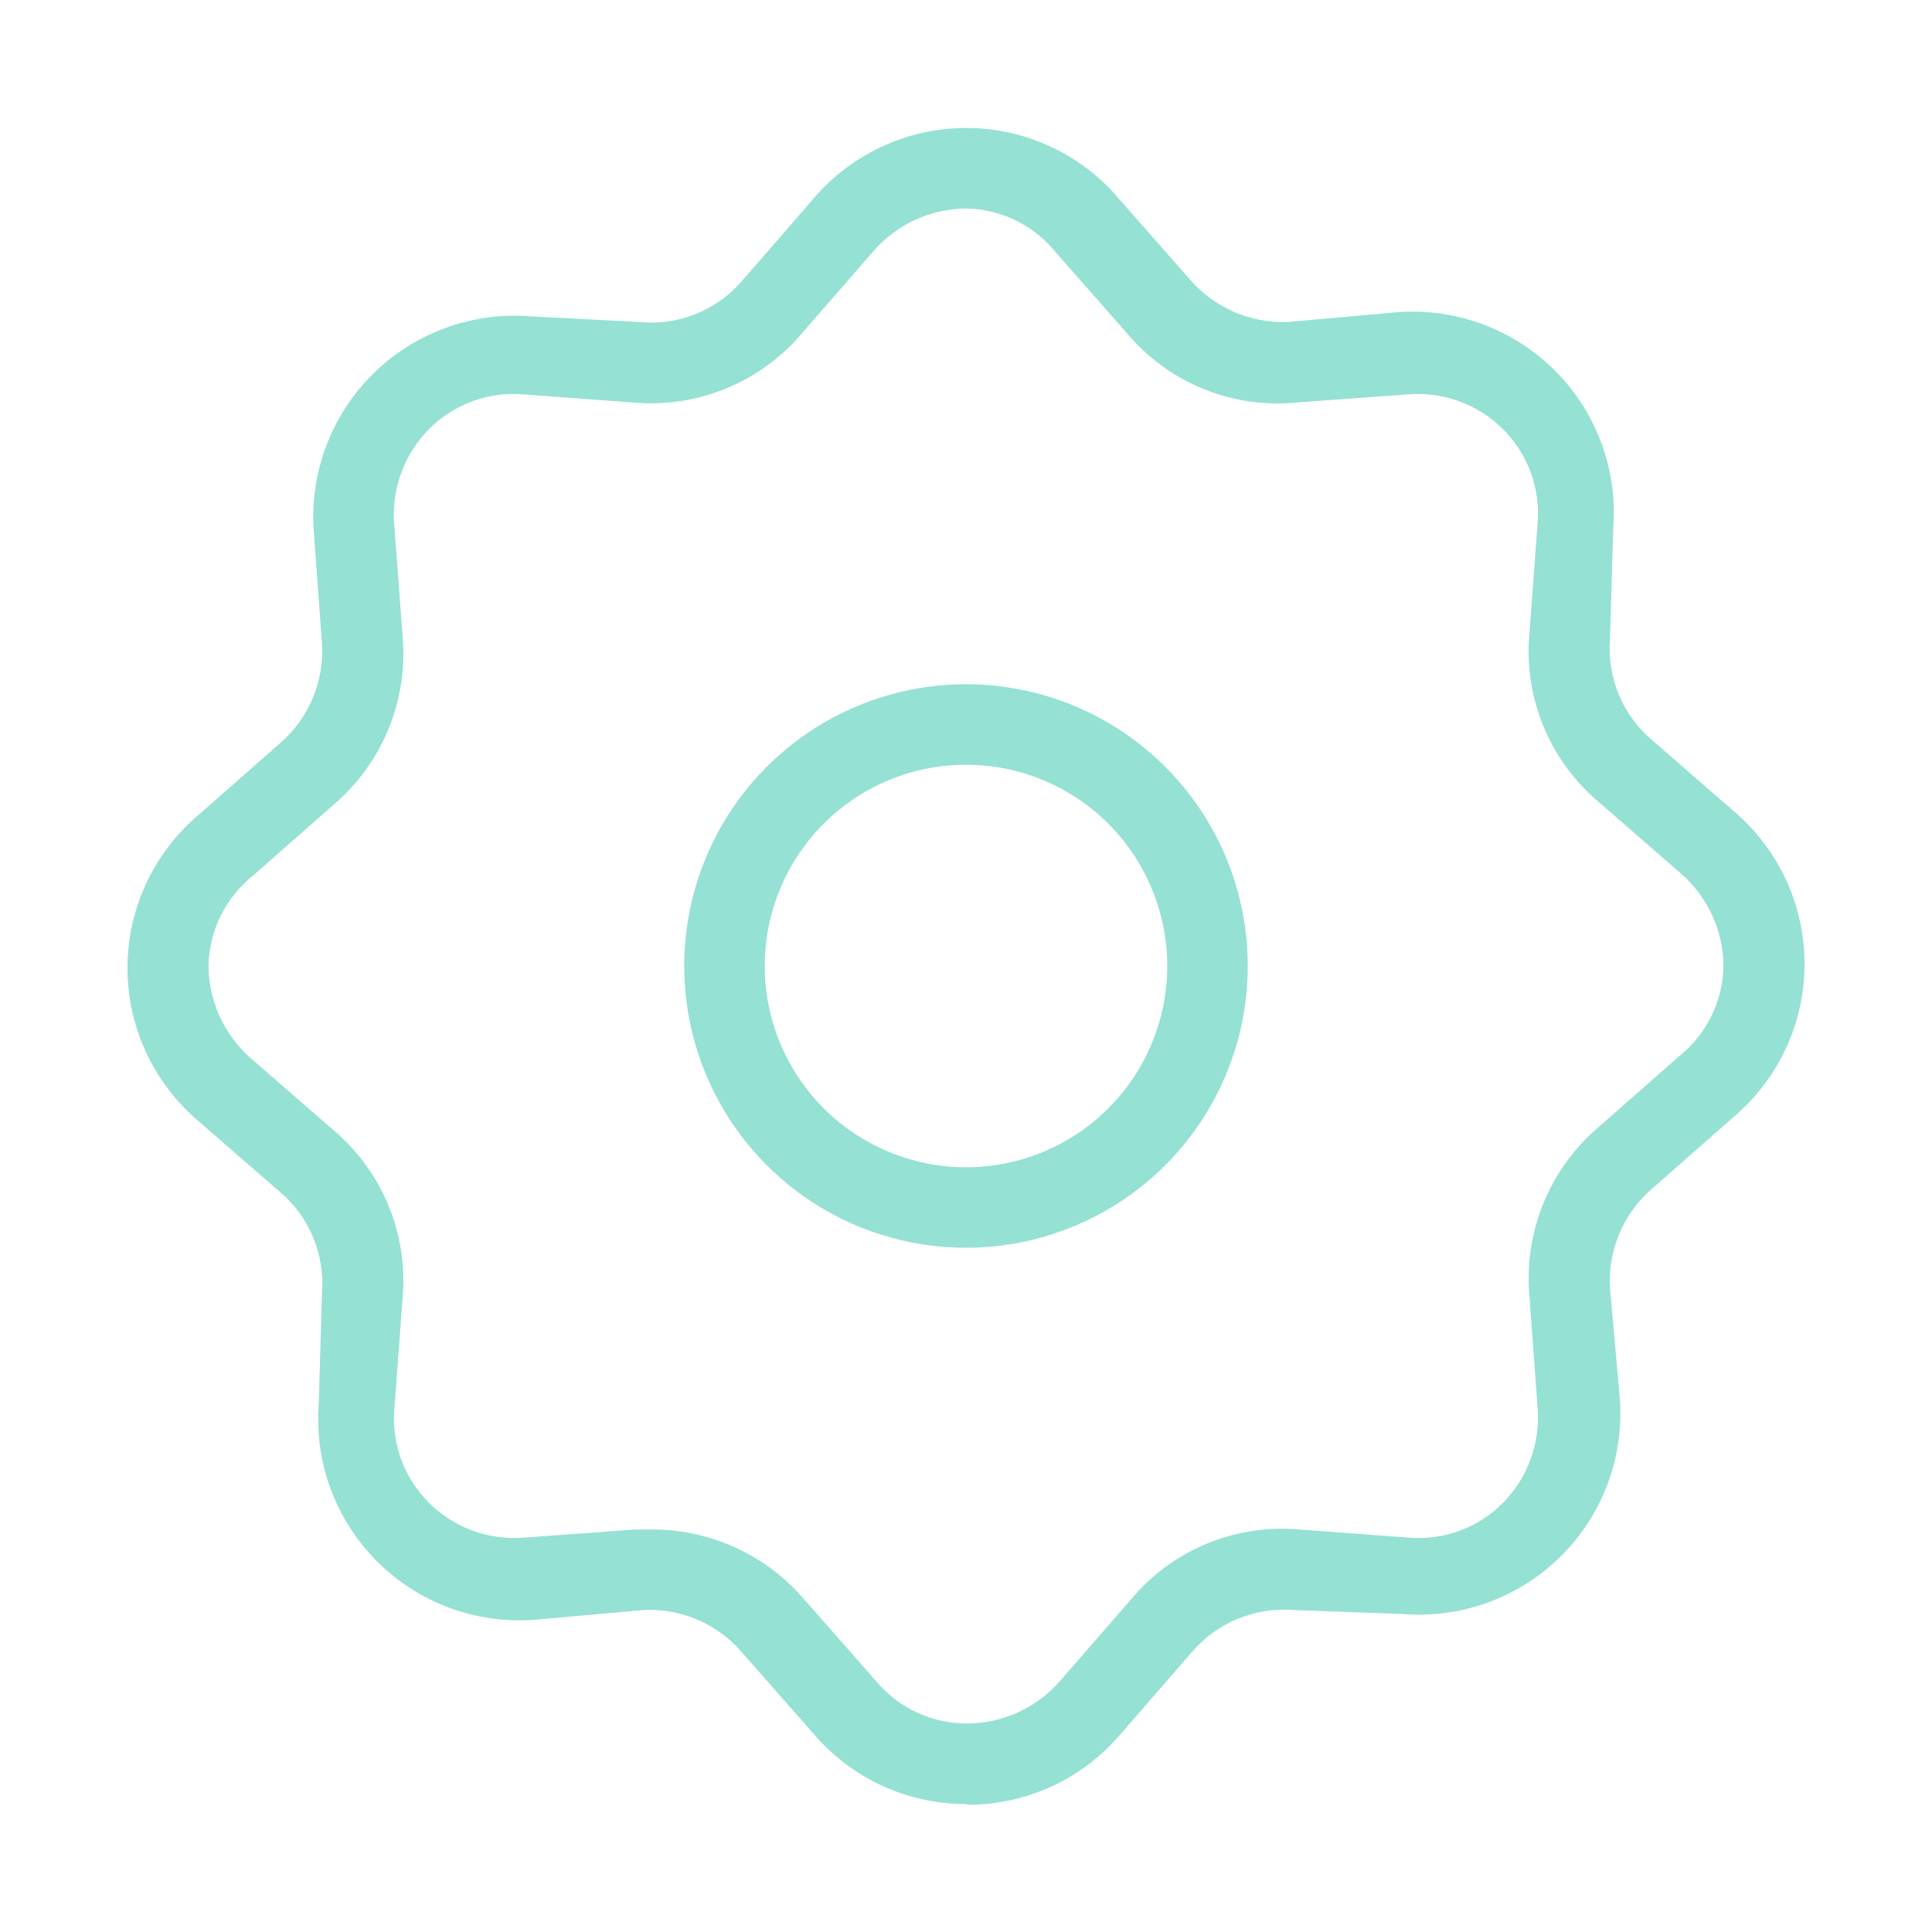 <svg width="42" height="42" viewBox="0 0 42 42" fill="none" xmlns="http://www.w3.org/2000/svg">
<path d="M21 39.218C20.367 39.219 19.741 39.082 19.167 38.816C18.593 38.55 18.083 38.161 17.675 37.678L16.135 35.928C15.873 35.62 15.545 35.377 15.175 35.216C14.805 35.055 14.403 34.981 14 35L11.655 35.21C11.023 35.263 10.386 35.177 9.79 34.96C9.194 34.742 8.653 34.397 8.203 33.95C7.754 33.502 7.407 32.961 7.187 32.366C6.967 31.771 6.88 31.135 6.93 30.503L7 28.105C7.033 27.69 6.965 27.273 6.804 26.89C6.643 26.506 6.392 26.167 6.072 25.9L4.322 24.378C3.837 23.968 3.446 23.458 3.178 22.882C2.91 22.306 2.771 21.679 2.771 21.044C2.771 20.409 2.91 19.781 3.178 19.205C3.446 18.629 3.837 18.119 4.322 17.71L6.072 16.17C6.385 15.905 6.631 15.571 6.792 15.194C6.953 14.818 7.024 14.409 7 14L6.825 11.602C6.772 10.97 6.858 10.334 7.075 9.738C7.293 9.142 7.638 8.6 8.085 8.151C8.533 7.701 9.074 7.355 9.669 7.135C10.264 6.915 10.9 6.827 11.532 6.877L13.895 7C14.304 7.041 14.717 6.985 15.1 6.836C15.483 6.687 15.826 6.449 16.1 6.142L17.622 4.392C18.03 3.89 18.545 3.485 19.13 3.207C19.714 2.928 20.353 2.783 21 2.782C21.633 2.781 22.259 2.918 22.833 3.184C23.407 3.45 23.917 3.839 24.325 4.322L25.865 6.072C26.128 6.378 26.457 6.62 26.826 6.78C27.196 6.941 27.597 7.016 28 7L30.345 6.79C30.977 6.737 31.613 6.823 32.209 7.04C32.806 7.258 33.347 7.603 33.797 8.05C34.246 8.498 34.593 9.039 34.813 9.634C35.033 10.229 35.12 10.865 35.07 11.498L35 13.895C34.967 14.31 35.035 14.726 35.196 15.11C35.357 15.494 35.608 15.833 35.927 16.1L37.677 17.622C38.163 18.032 38.554 18.542 38.822 19.118C39.09 19.694 39.229 20.321 39.229 20.956C39.229 21.591 39.09 22.219 38.822 22.795C38.554 23.371 38.163 23.881 37.677 24.29L35.927 25.83C35.615 26.095 35.369 26.429 35.208 26.806C35.047 27.182 34.976 27.591 35 28L35.21 30.363C35.263 30.995 35.177 31.631 34.96 32.227C34.742 32.823 34.397 33.365 33.949 33.814C33.502 34.264 32.961 34.61 32.366 34.83C31.771 35.05 31.135 35.138 30.502 35.087L28.105 35C27.69 34.969 27.274 35.037 26.891 35.198C26.507 35.359 26.168 35.609 25.9 35.928L24.377 37.678C23.97 38.163 23.461 38.554 22.887 38.824C22.313 39.093 21.687 39.233 21.052 39.235L21 39.218ZM14.175 33.25C14.808 33.249 15.434 33.386 16.008 33.652C16.582 33.918 17.092 34.306 17.5 34.79L19.04 36.54C19.283 36.833 19.588 37.067 19.933 37.228C20.278 37.388 20.654 37.47 21.035 37.468C21.417 37.464 21.794 37.38 22.141 37.22C22.488 37.06 22.797 36.828 23.047 36.54L24.57 34.79C25.011 34.254 25.576 33.833 26.217 33.565C26.857 33.297 27.553 33.188 28.245 33.25L30.607 33.425C30.986 33.46 31.367 33.41 31.724 33.28C32.081 33.15 32.405 32.943 32.672 32.672C32.941 32.401 33.147 32.073 33.277 31.714C33.407 31.354 33.458 30.971 33.425 30.59L33.25 28.192C33.186 27.501 33.289 26.805 33.551 26.162C33.813 25.52 34.226 24.949 34.755 24.5L36.505 22.96C36.799 22.724 37.038 22.426 37.205 22.087C37.371 21.748 37.461 21.377 37.467 21C37.464 20.618 37.38 20.241 37.22 19.894C37.06 19.547 36.828 19.238 36.54 18.988L34.79 17.465C34.25 17.019 33.827 16.448 33.559 15.802C33.29 15.155 33.184 14.452 33.25 13.755L33.425 11.393C33.459 11.014 33.409 10.633 33.279 10.276C33.149 9.919 32.942 9.595 32.672 9.327C32.401 9.058 32.074 8.851 31.714 8.721C31.355 8.591 30.971 8.541 30.59 8.575L28.192 8.75C27.501 8.819 26.803 8.717 26.16 8.455C25.516 8.193 24.947 7.777 24.5 7.245L22.96 5.495C22.724 5.201 22.426 4.962 22.087 4.795C21.748 4.629 21.377 4.539 21 4.532C20.618 4.536 20.241 4.62 19.894 4.78C19.547 4.94 19.238 5.172 18.987 5.46L17.465 7.21C17.018 7.749 16.447 8.171 15.801 8.439C15.154 8.708 14.452 8.814 13.755 8.75L11.392 8.575C11.014 8.541 10.633 8.591 10.276 8.721C9.919 8.851 9.595 9.058 9.327 9.327C9.052 9.605 8.841 9.941 8.711 10.31C8.581 10.68 8.534 11.073 8.575 11.463L8.75 13.807C8.814 14.499 8.711 15.195 8.449 15.838C8.187 16.48 7.774 17.05 7.245 17.5L5.495 19.04C5.201 19.276 4.962 19.574 4.795 19.913C4.629 20.252 4.539 20.623 4.532 21C4.536 21.382 4.62 21.759 4.78 22.106C4.94 22.453 5.172 22.762 5.46 23.012L7.21 24.535C7.75 24.981 8.173 25.552 8.441 26.198C8.71 26.845 8.816 27.548 8.75 28.245L8.575 30.608C8.541 30.986 8.591 31.367 8.721 31.724C8.851 32.081 9.058 32.404 9.327 32.672C9.599 32.942 9.926 33.149 10.286 33.279C10.645 33.409 11.029 33.459 11.41 33.425L13.807 33.25H14.175Z" fill="#95E1D3"/>
<path d="M21 27.125C19.375 27.125 17.818 26.48 16.669 25.331C15.52 24.182 14.875 22.625 14.875 21C14.875 19.375 15.52 17.818 16.669 16.669C17.818 15.52 19.375 14.875 21 14.875C22.625 14.875 24.182 15.52 25.331 16.669C26.48 17.818 27.125 19.375 27.125 21C27.125 22.625 26.48 24.182 25.331 25.331C24.182 26.48 22.625 27.125 21 27.125ZM21 16.625C19.84 16.625 18.727 17.086 17.906 17.906C17.086 18.727 16.625 19.84 16.625 21C16.625 22.16 17.086 23.273 17.906 24.094C18.727 24.914 19.84 25.375 21 25.375C22.16 25.375 23.273 24.914 24.094 24.094C24.914 23.273 25.375 22.16 25.375 21C25.375 19.84 24.914 18.727 24.094 17.906C23.273 17.086 22.16 16.625 21 16.625Z" fill="#95E1D3"/>
</svg>
